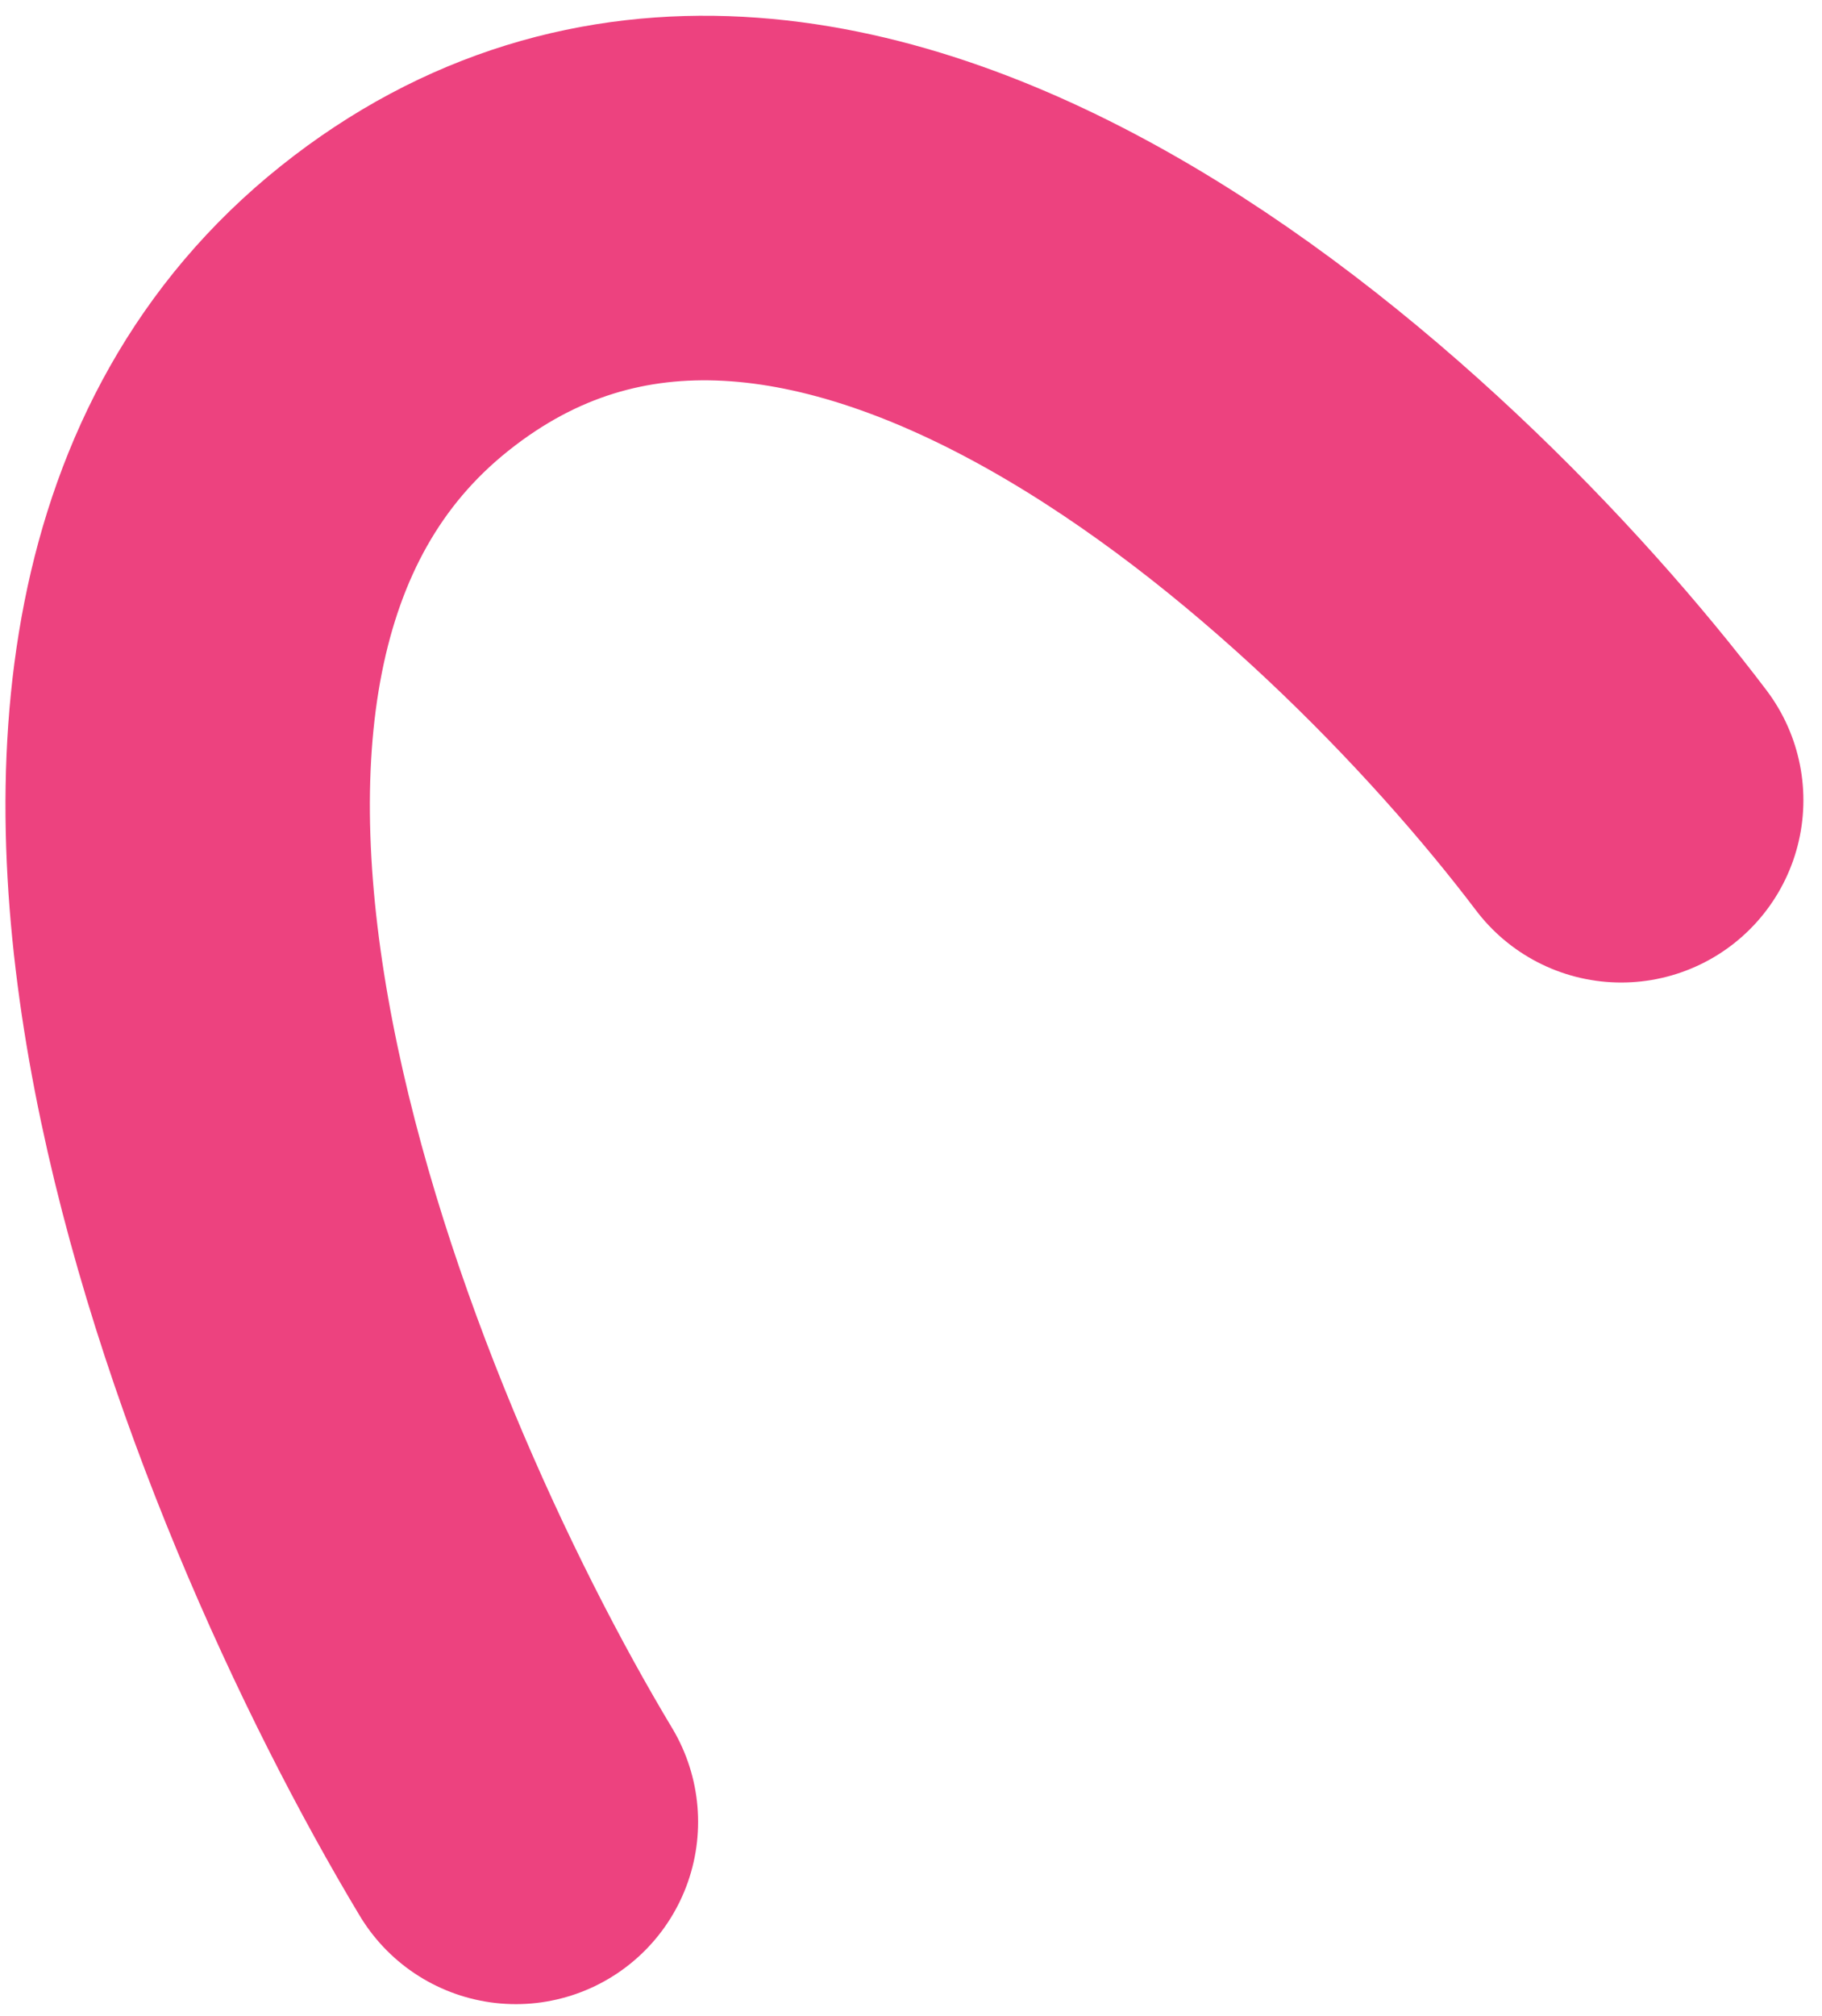 <svg width="85" height="94" viewBox="0 0 85 94" fill="none" xmlns="http://www.w3.org/2000/svg">
<path d="M24.068 84.957C13.9 68.039 -1.468 30.24 18.407 14.382C38.282 -1.476 64.838 23.065 75.632 37.317" stroke="#ED427F" stroke-width="17" stroke-linecap="round" stroke-linejoin="round"/>
</svg>

